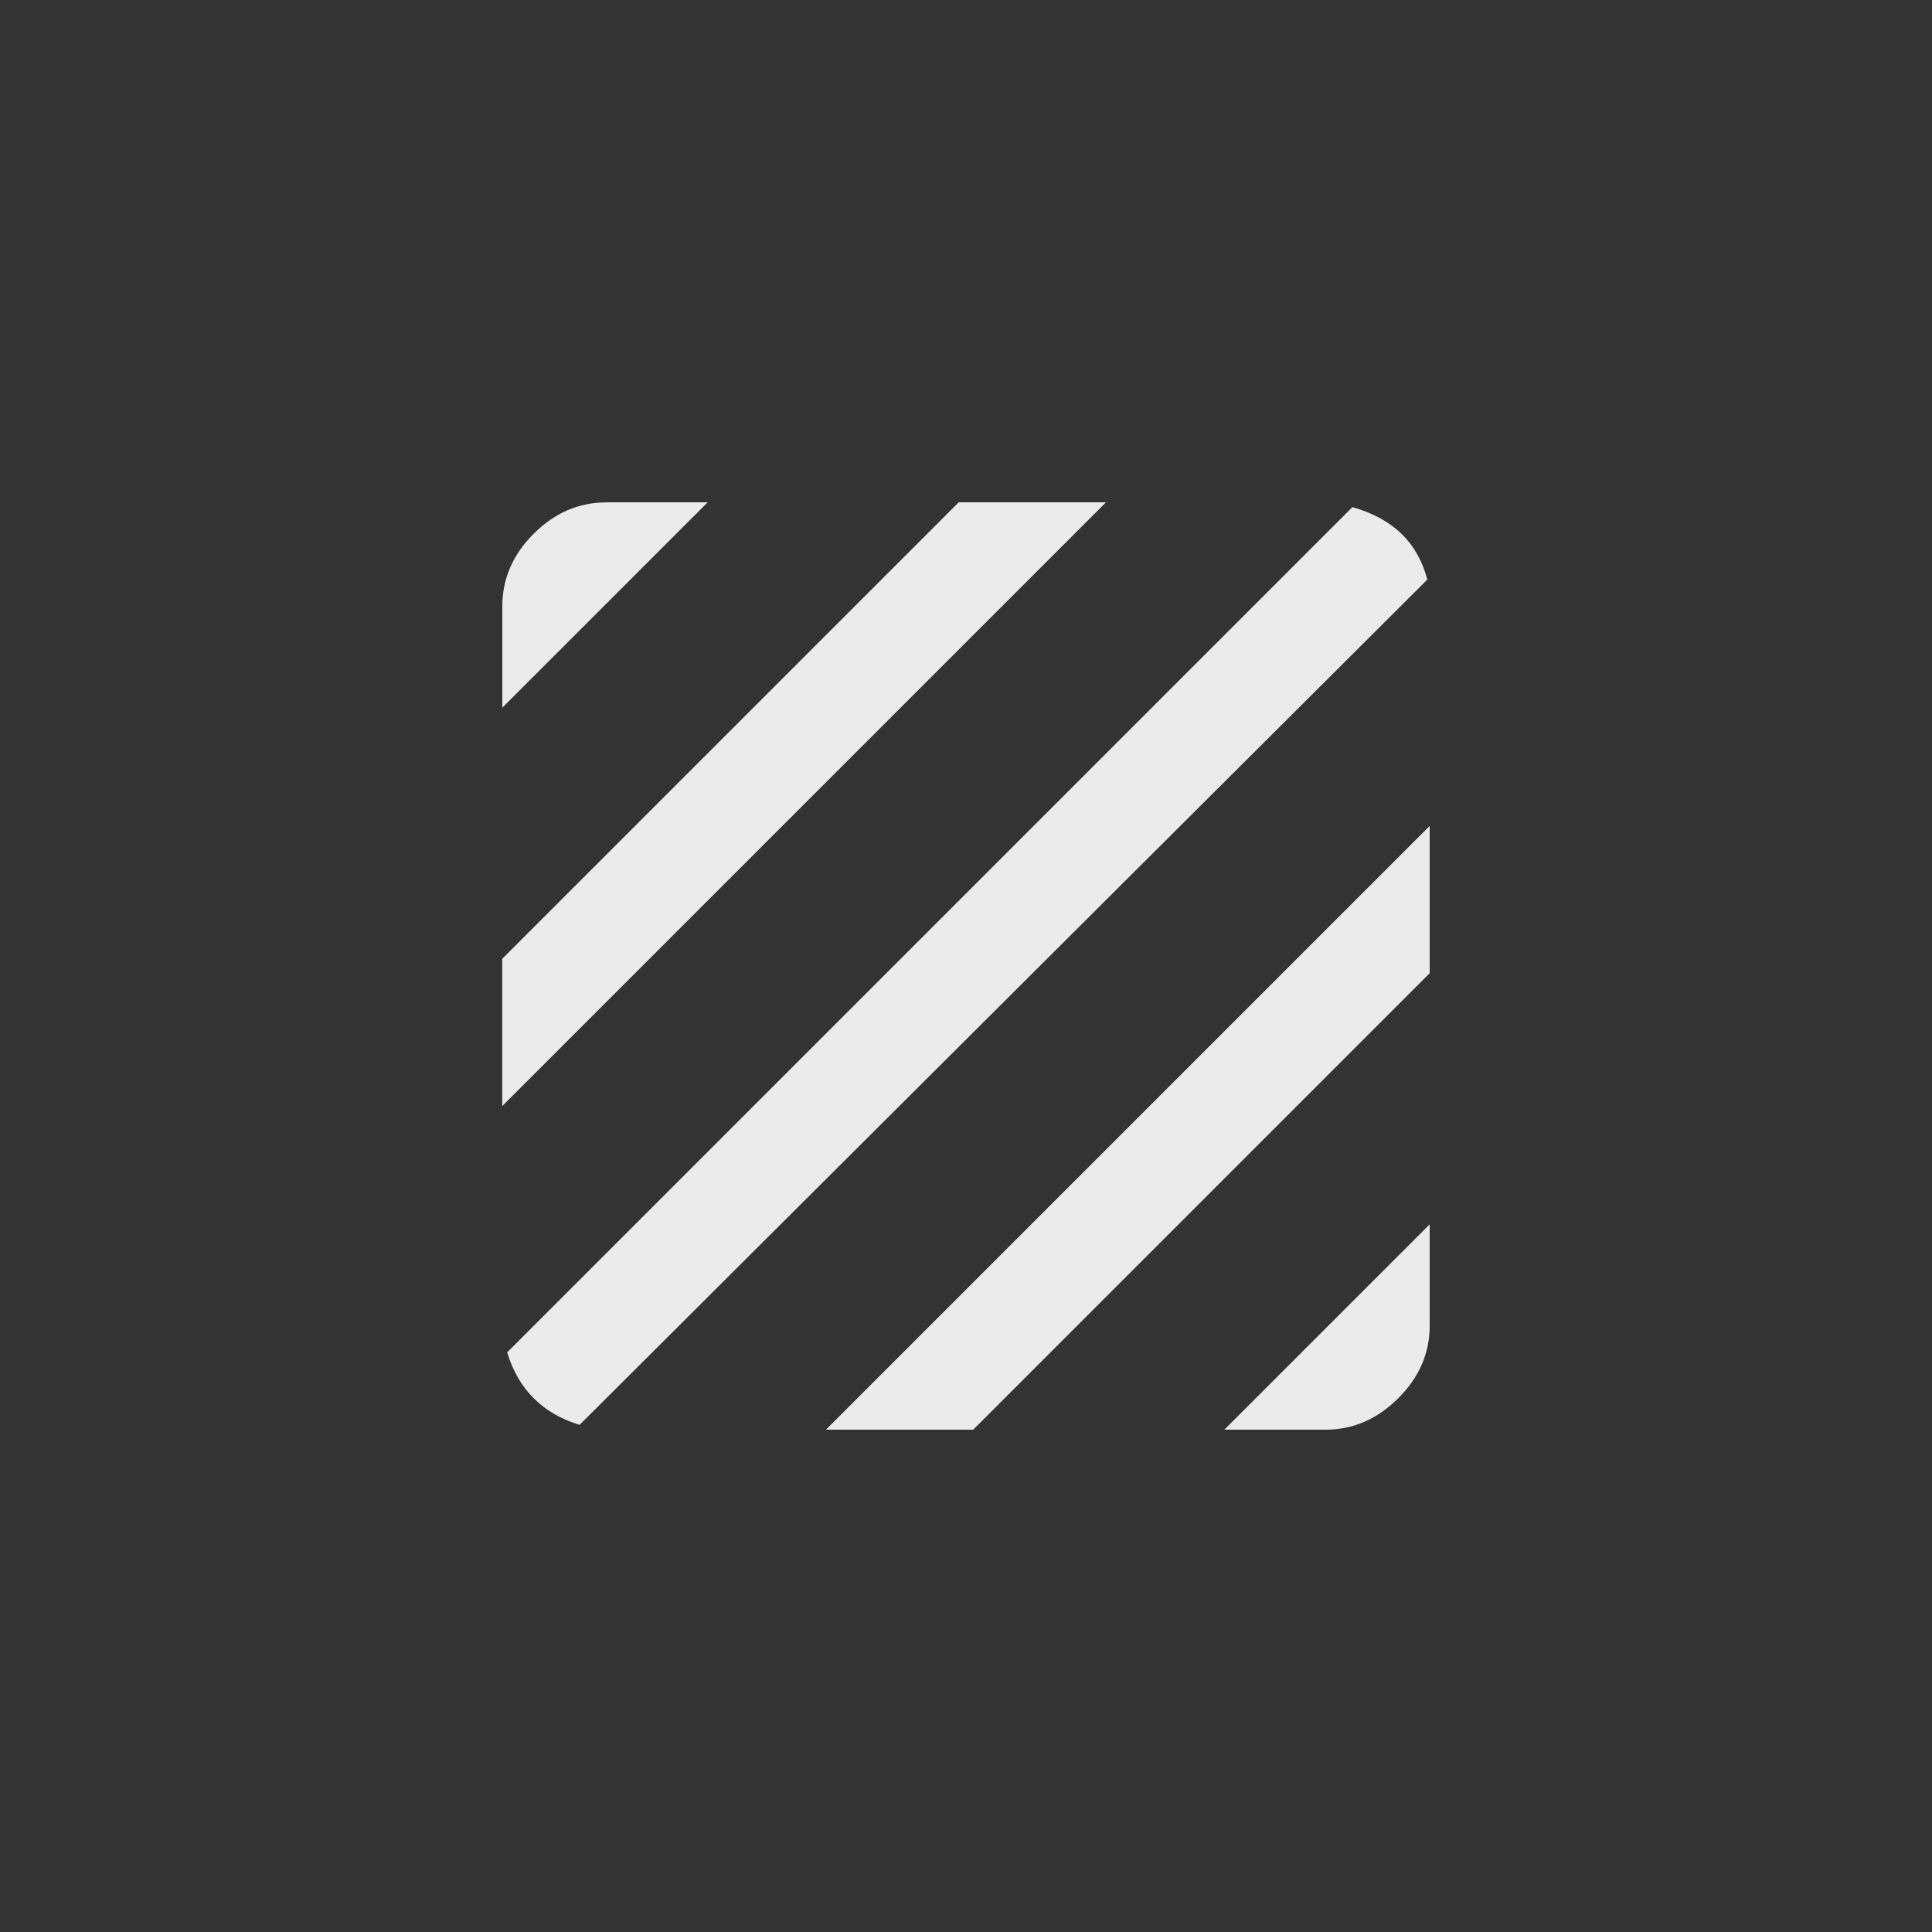 <!-- Generated by IcoMoon.io -->
<svg version="1.1" xmlns="http://www.w3.org/2000/svg" width="40" height="40" viewBox="0 0 40 40">
<rect x="0" y="0" width="40" height="40" fill="#333333" stroke="none"/>
<title>mt-texture</title>
<path fill="#ebebeb" d="M17.1 29.6l12.5-12.5v3.049l-9.451 9.451h-3.049zM29.6 27.449q0 0.851-0.651 1.5t-1.5 0.651h-2.1l4.251-4.251v2.1zM12.551 10.4h2.1l-4.251 4.251v-2.1q0-0.851 0.649-1.5t1.5-0.649zM19.849 10.4h3.049l-12.5 12.5v-3.049zM28 10.5q1.251 0.349 1.551 1.5l-17.551 17.5q-1.151-0.351-1.5-1.5z"></path>
</svg>
